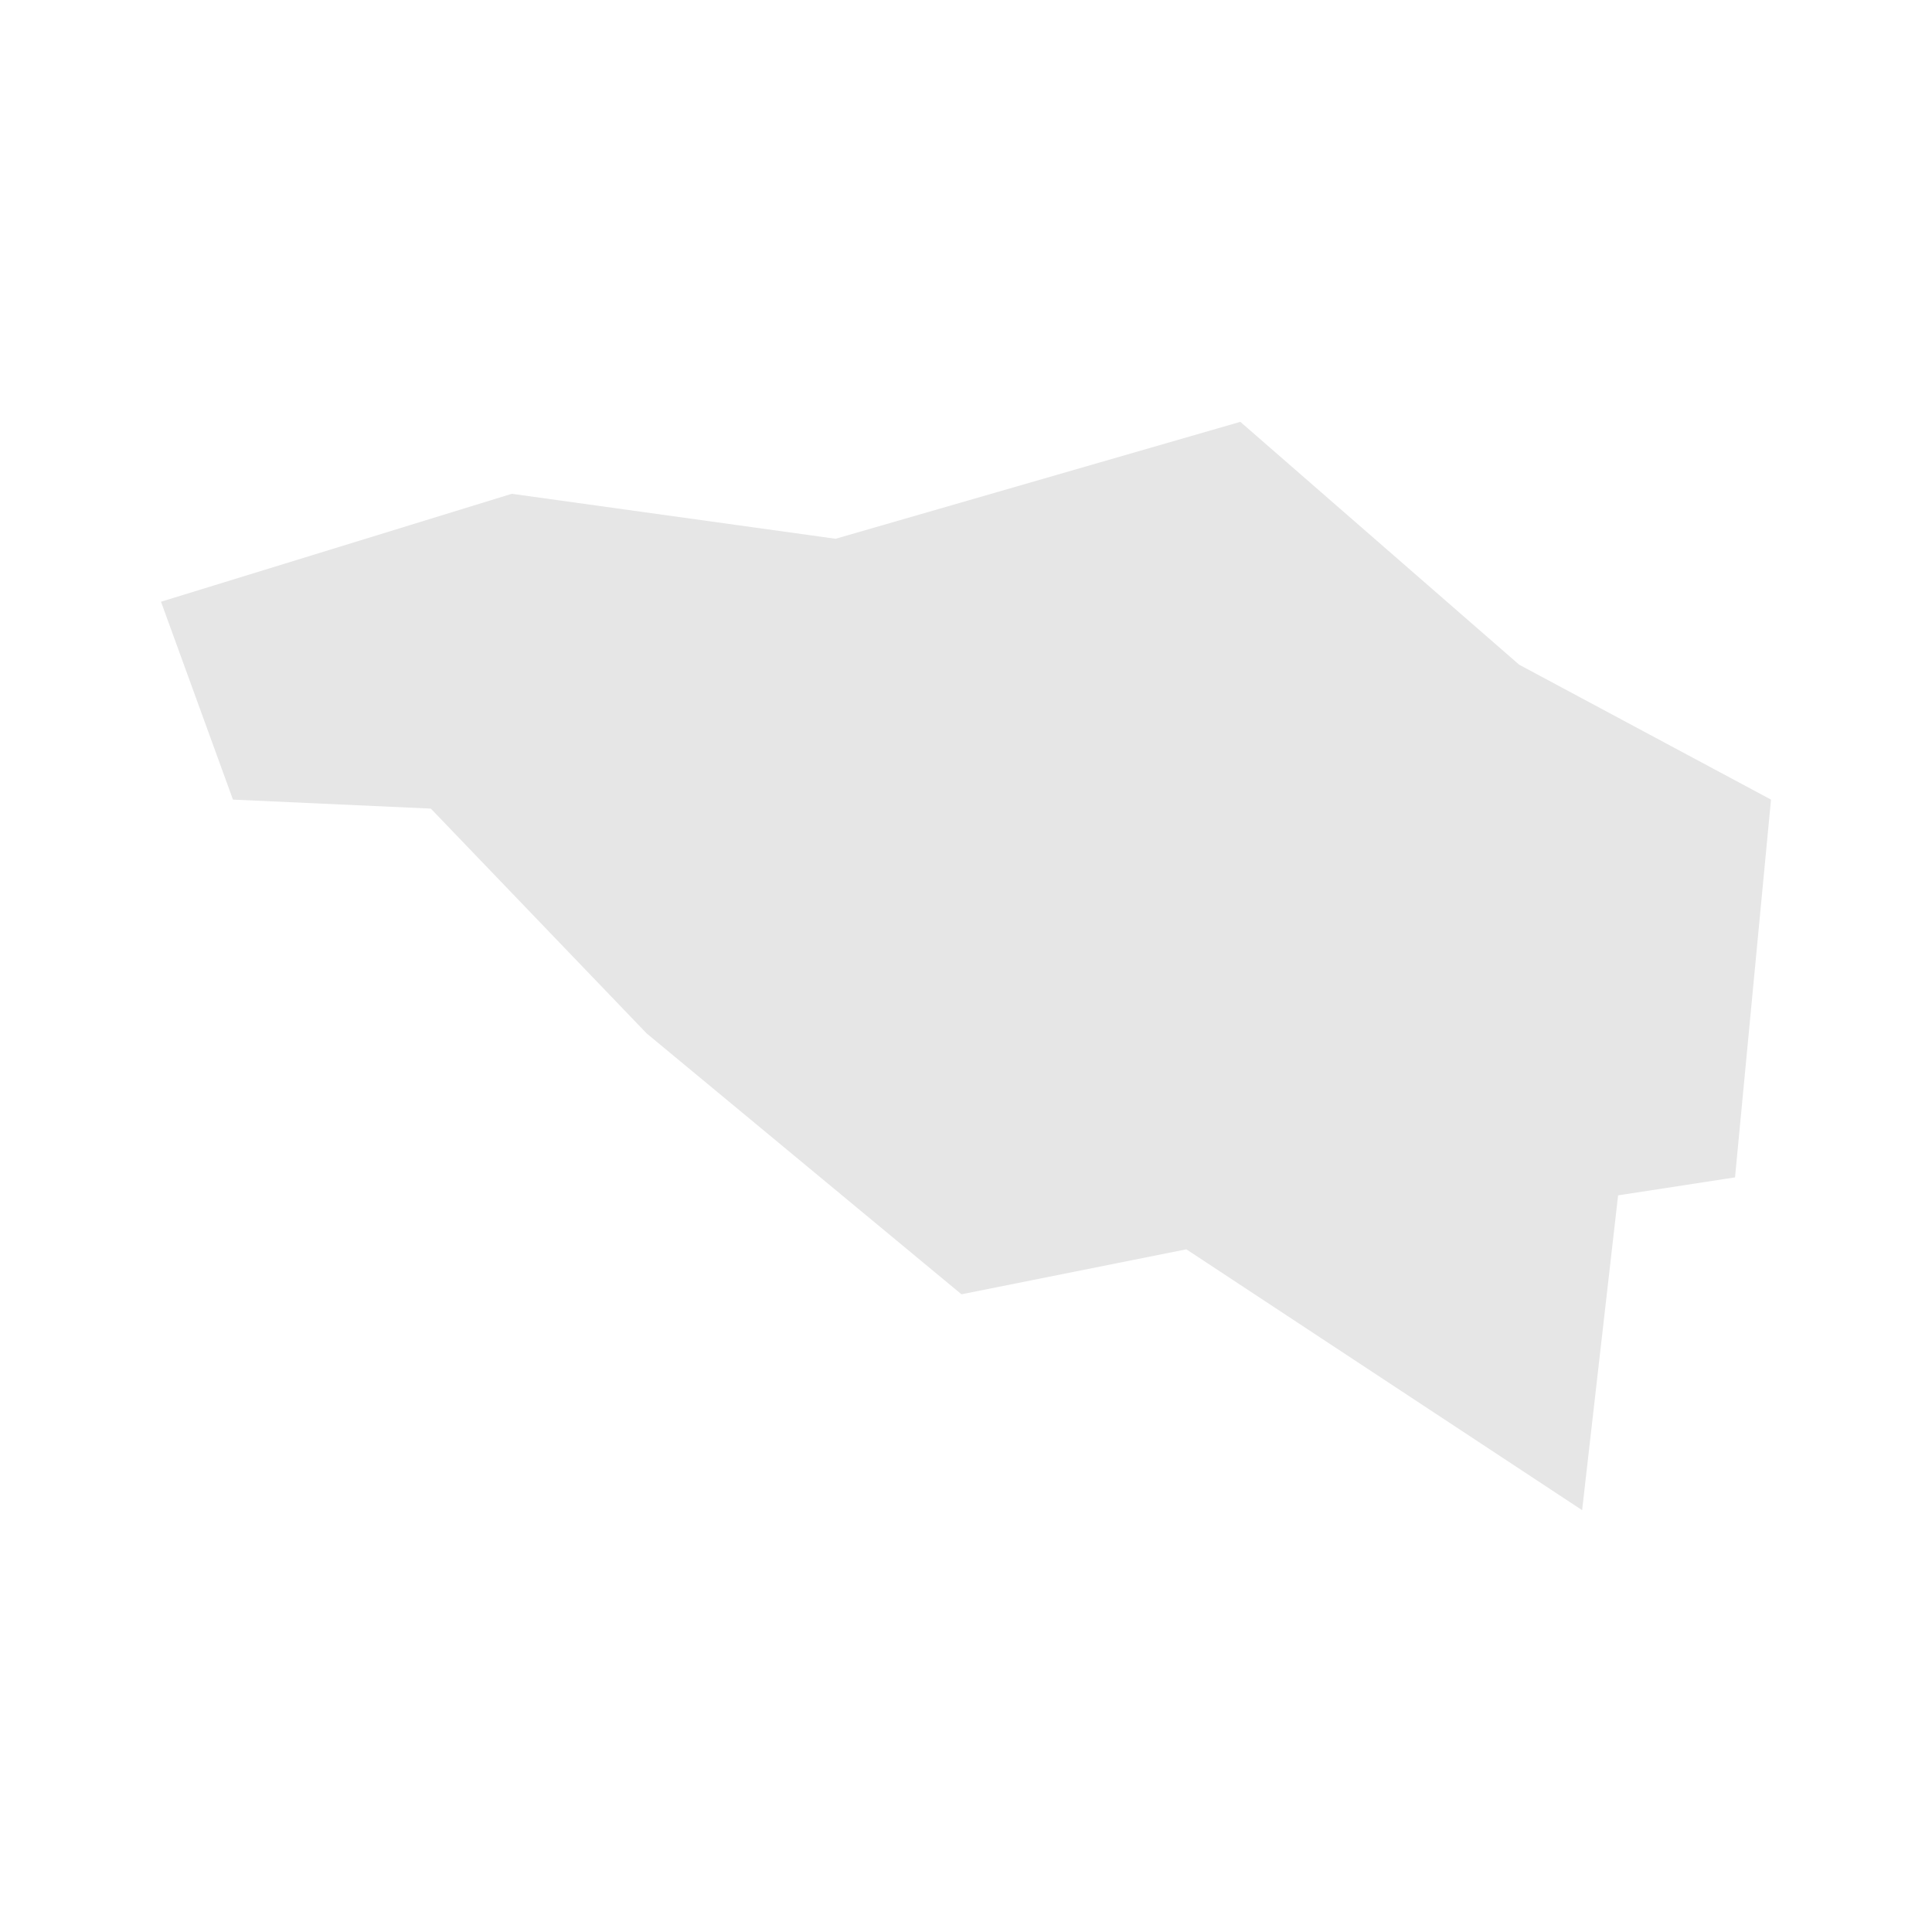 <svg width="40" height="40" xmlns="http://www.w3.org/2000/svg" fill="#e6e6e6"  
    viewBox="996.81 171.11 21.48 15.68" preserveAspectRatio="xMidYMid meet">
        <path d="M1016.5 177.1l-0.4 4.2-1.3 0.2-0.4 3.5-4.4-2.9-2.5 0.5-3.5-2.9-2.4-2.5-2.2-0.1-0.8-2.2 3.9-1.2 3.6 0.5 4.5-1.3 3.1 2.7 2.8 1.5z" id="BE" name="Belgium">
</path>
    </svg>